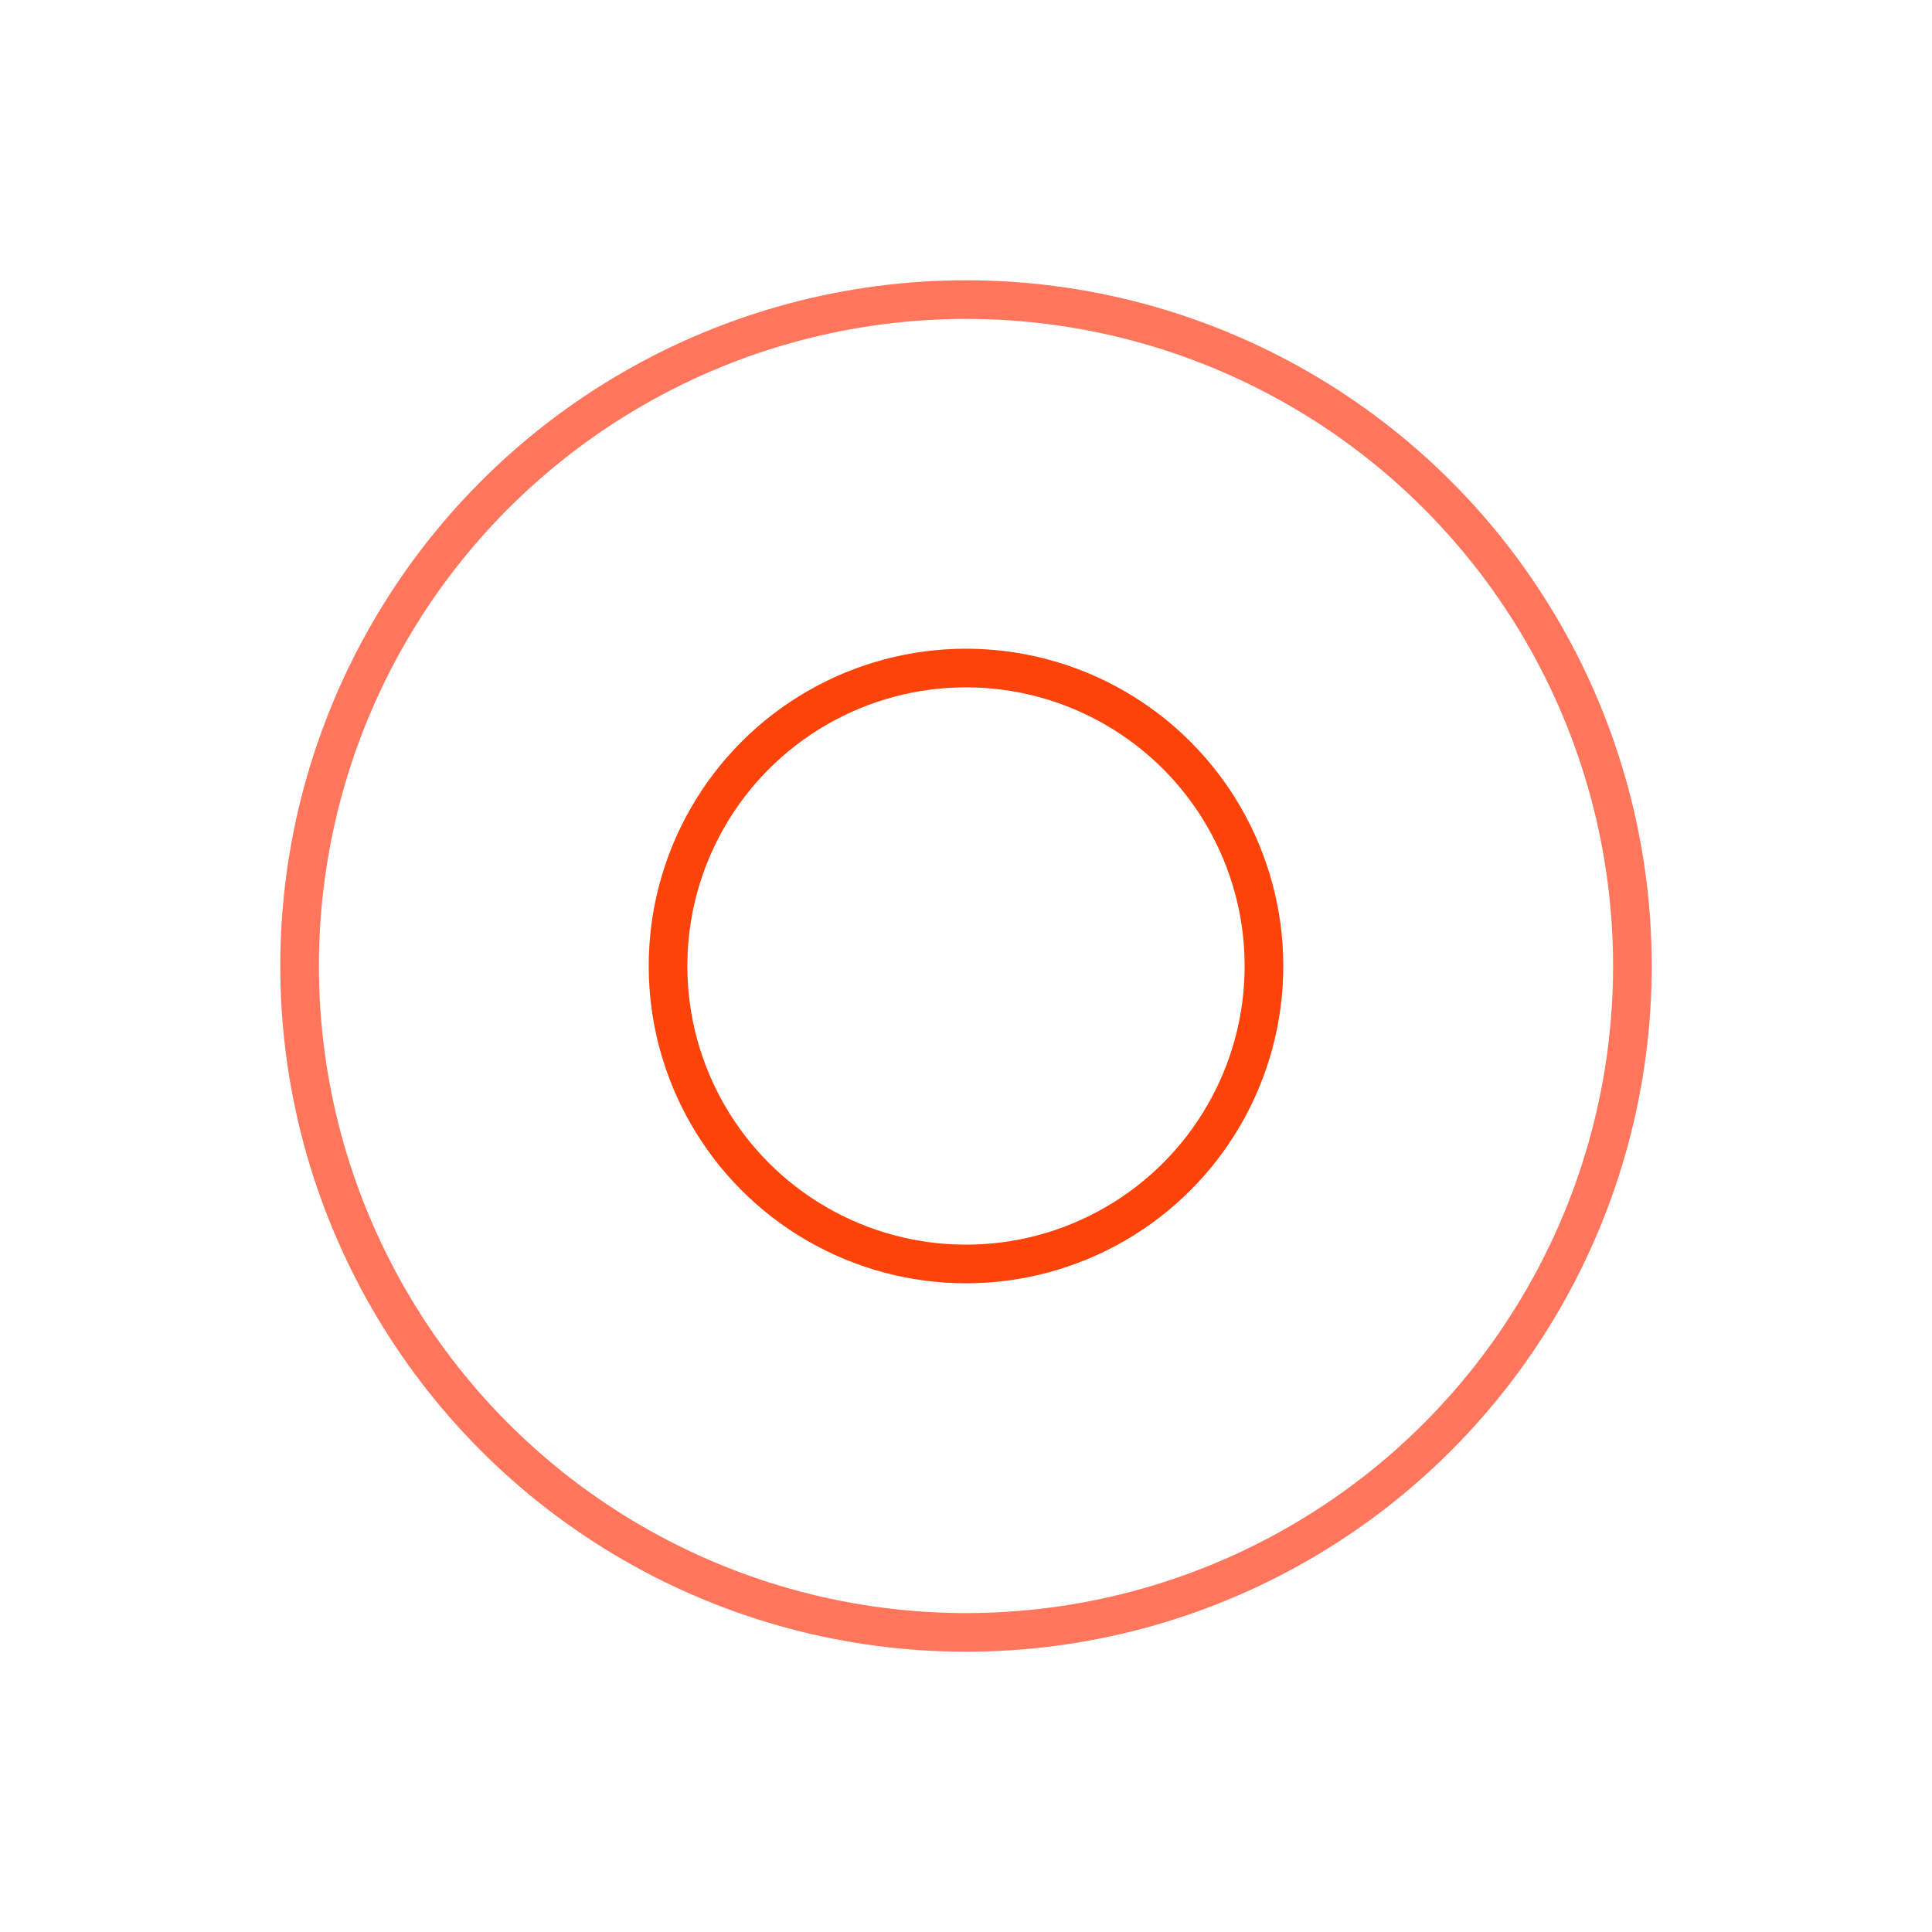 <svg width="200px" height="200px" xmlns="http://www.w3.org/2000/svg" viewBox="0 0 100 100" preserveAspectRatio="xMidYMid" class="lds-ripple">
    <circle cx="50" cy="50" r="15.423" fill="none" ng-attr-stroke="{{config.c1}}" ng-attr-stroke-width="{{config.width}}" stroke="#fc4309" stroke-width="2">
      <animate attributeName="r" calcMode="spline" values="0;40" keyTimes="0;1" dur="1" keySplines="0 0.2 0.8 1" begin="-0.5s" repeatCount="indefinite"></animate>
      <animate attributeName="opacity" calcMode="spline" values="1;0" keyTimes="0;1" dur="1" keySplines="0.2 0 0.8 1" begin="-0.5s" repeatCount="indefinite"></animate>
    </circle>
    <circle cx="50" cy="50" r="34.493" fill="none" ng-attr-stroke="{{config.c2}}" ng-attr-stroke-width="{{config.width}}" stroke="#ff765c" stroke-width="2">
      <animate attributeName="r" calcMode="spline" values="0;40" keyTimes="0;1" dur="1" keySplines="0 0.2 0.8 1" begin="0s" repeatCount="indefinite"></animate>
      <animate attributeName="opacity" calcMode="spline" values="1;0" keyTimes="0;1" dur="1" keySplines="0.2 0 0.8 1" begin="0s" repeatCount="indefinite"></animate>
    </circle>
  </svg>